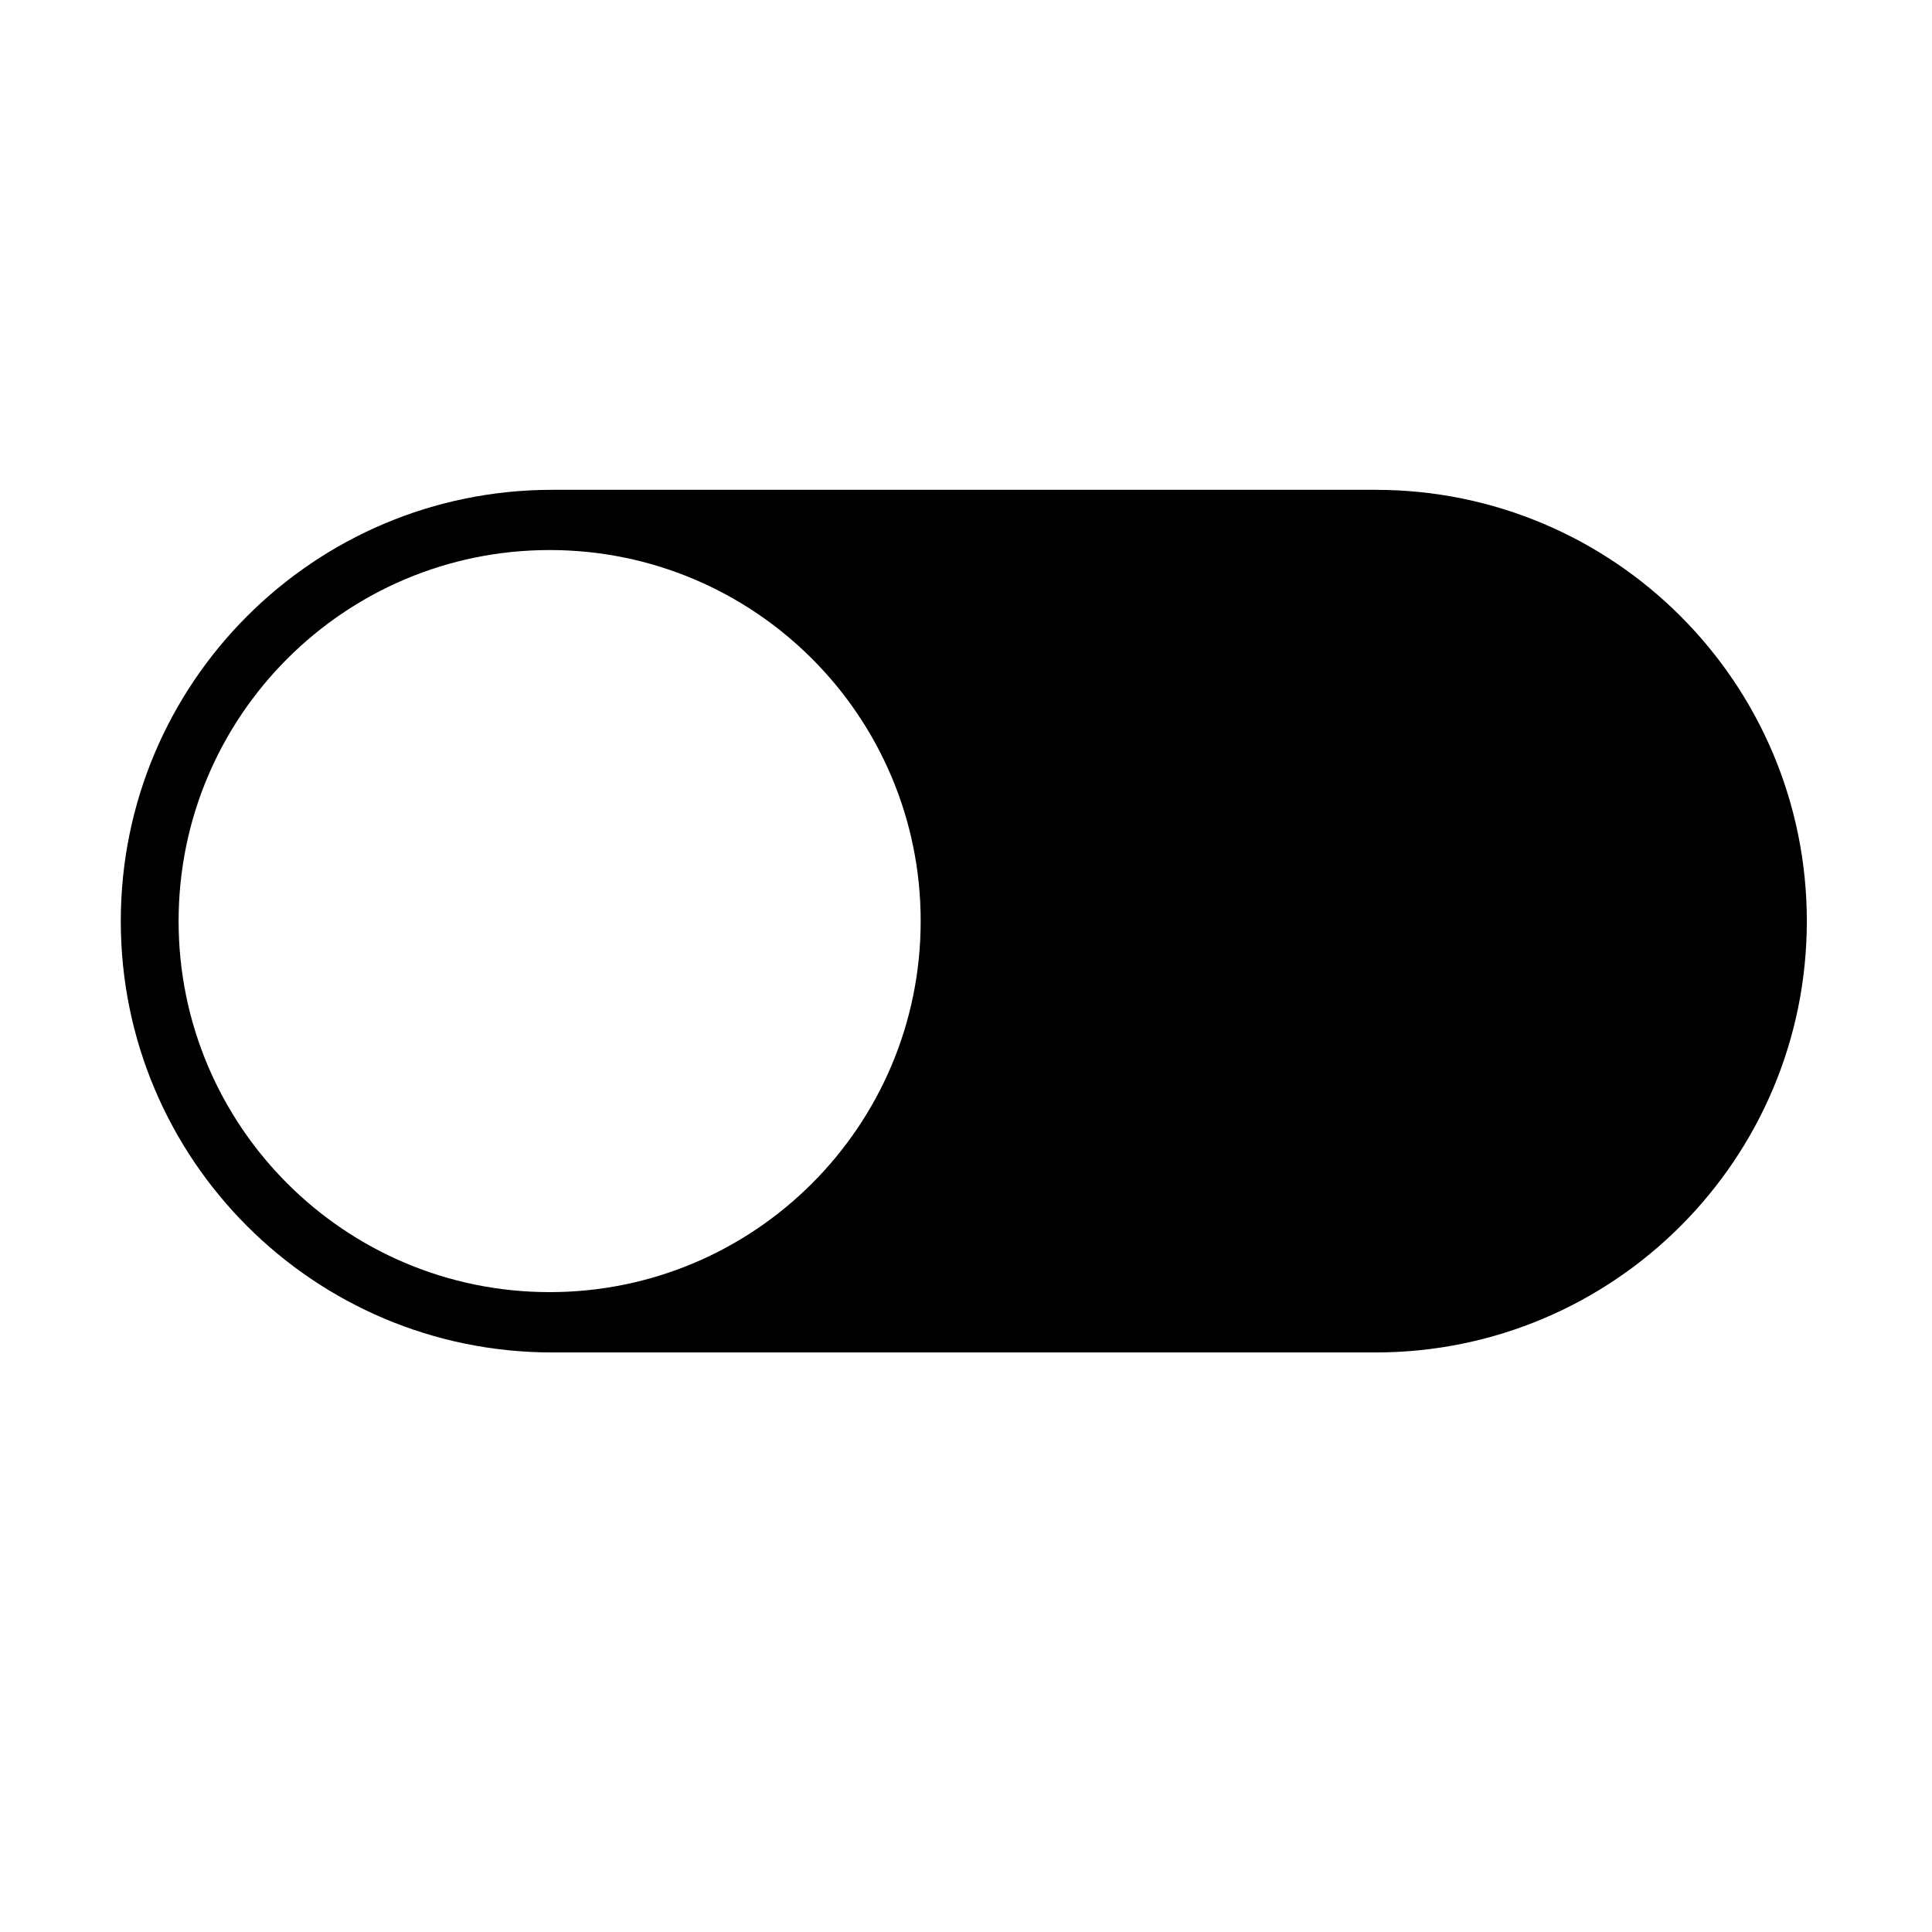 <svg t="1657002832776" class="icon" viewBox="0 0 1024 1024" version="1.1" xmlns="http://www.w3.org/2000/svg" p-id="65166" width="48" height="48"><path d="M729.052 259.616 292.623 259.616c-126.254 0-228.605 102.35-228.605 228.605 0 126.256 102.35 228.605 228.605 228.605l436.429 0c126.256 0 228.605-102.35 228.605-228.605C957.658 361.966 855.307 259.616 729.052 259.616zM291.321 684.853c-108.612 0-196.657-88.045-196.657-196.657 0-108.611 88.045-196.657 196.657-196.657 108.613 0 196.658 88.046 196.658 196.657C487.979 596.808 399.934 684.853 291.321 684.853z" p-id="65167"></path></svg>
